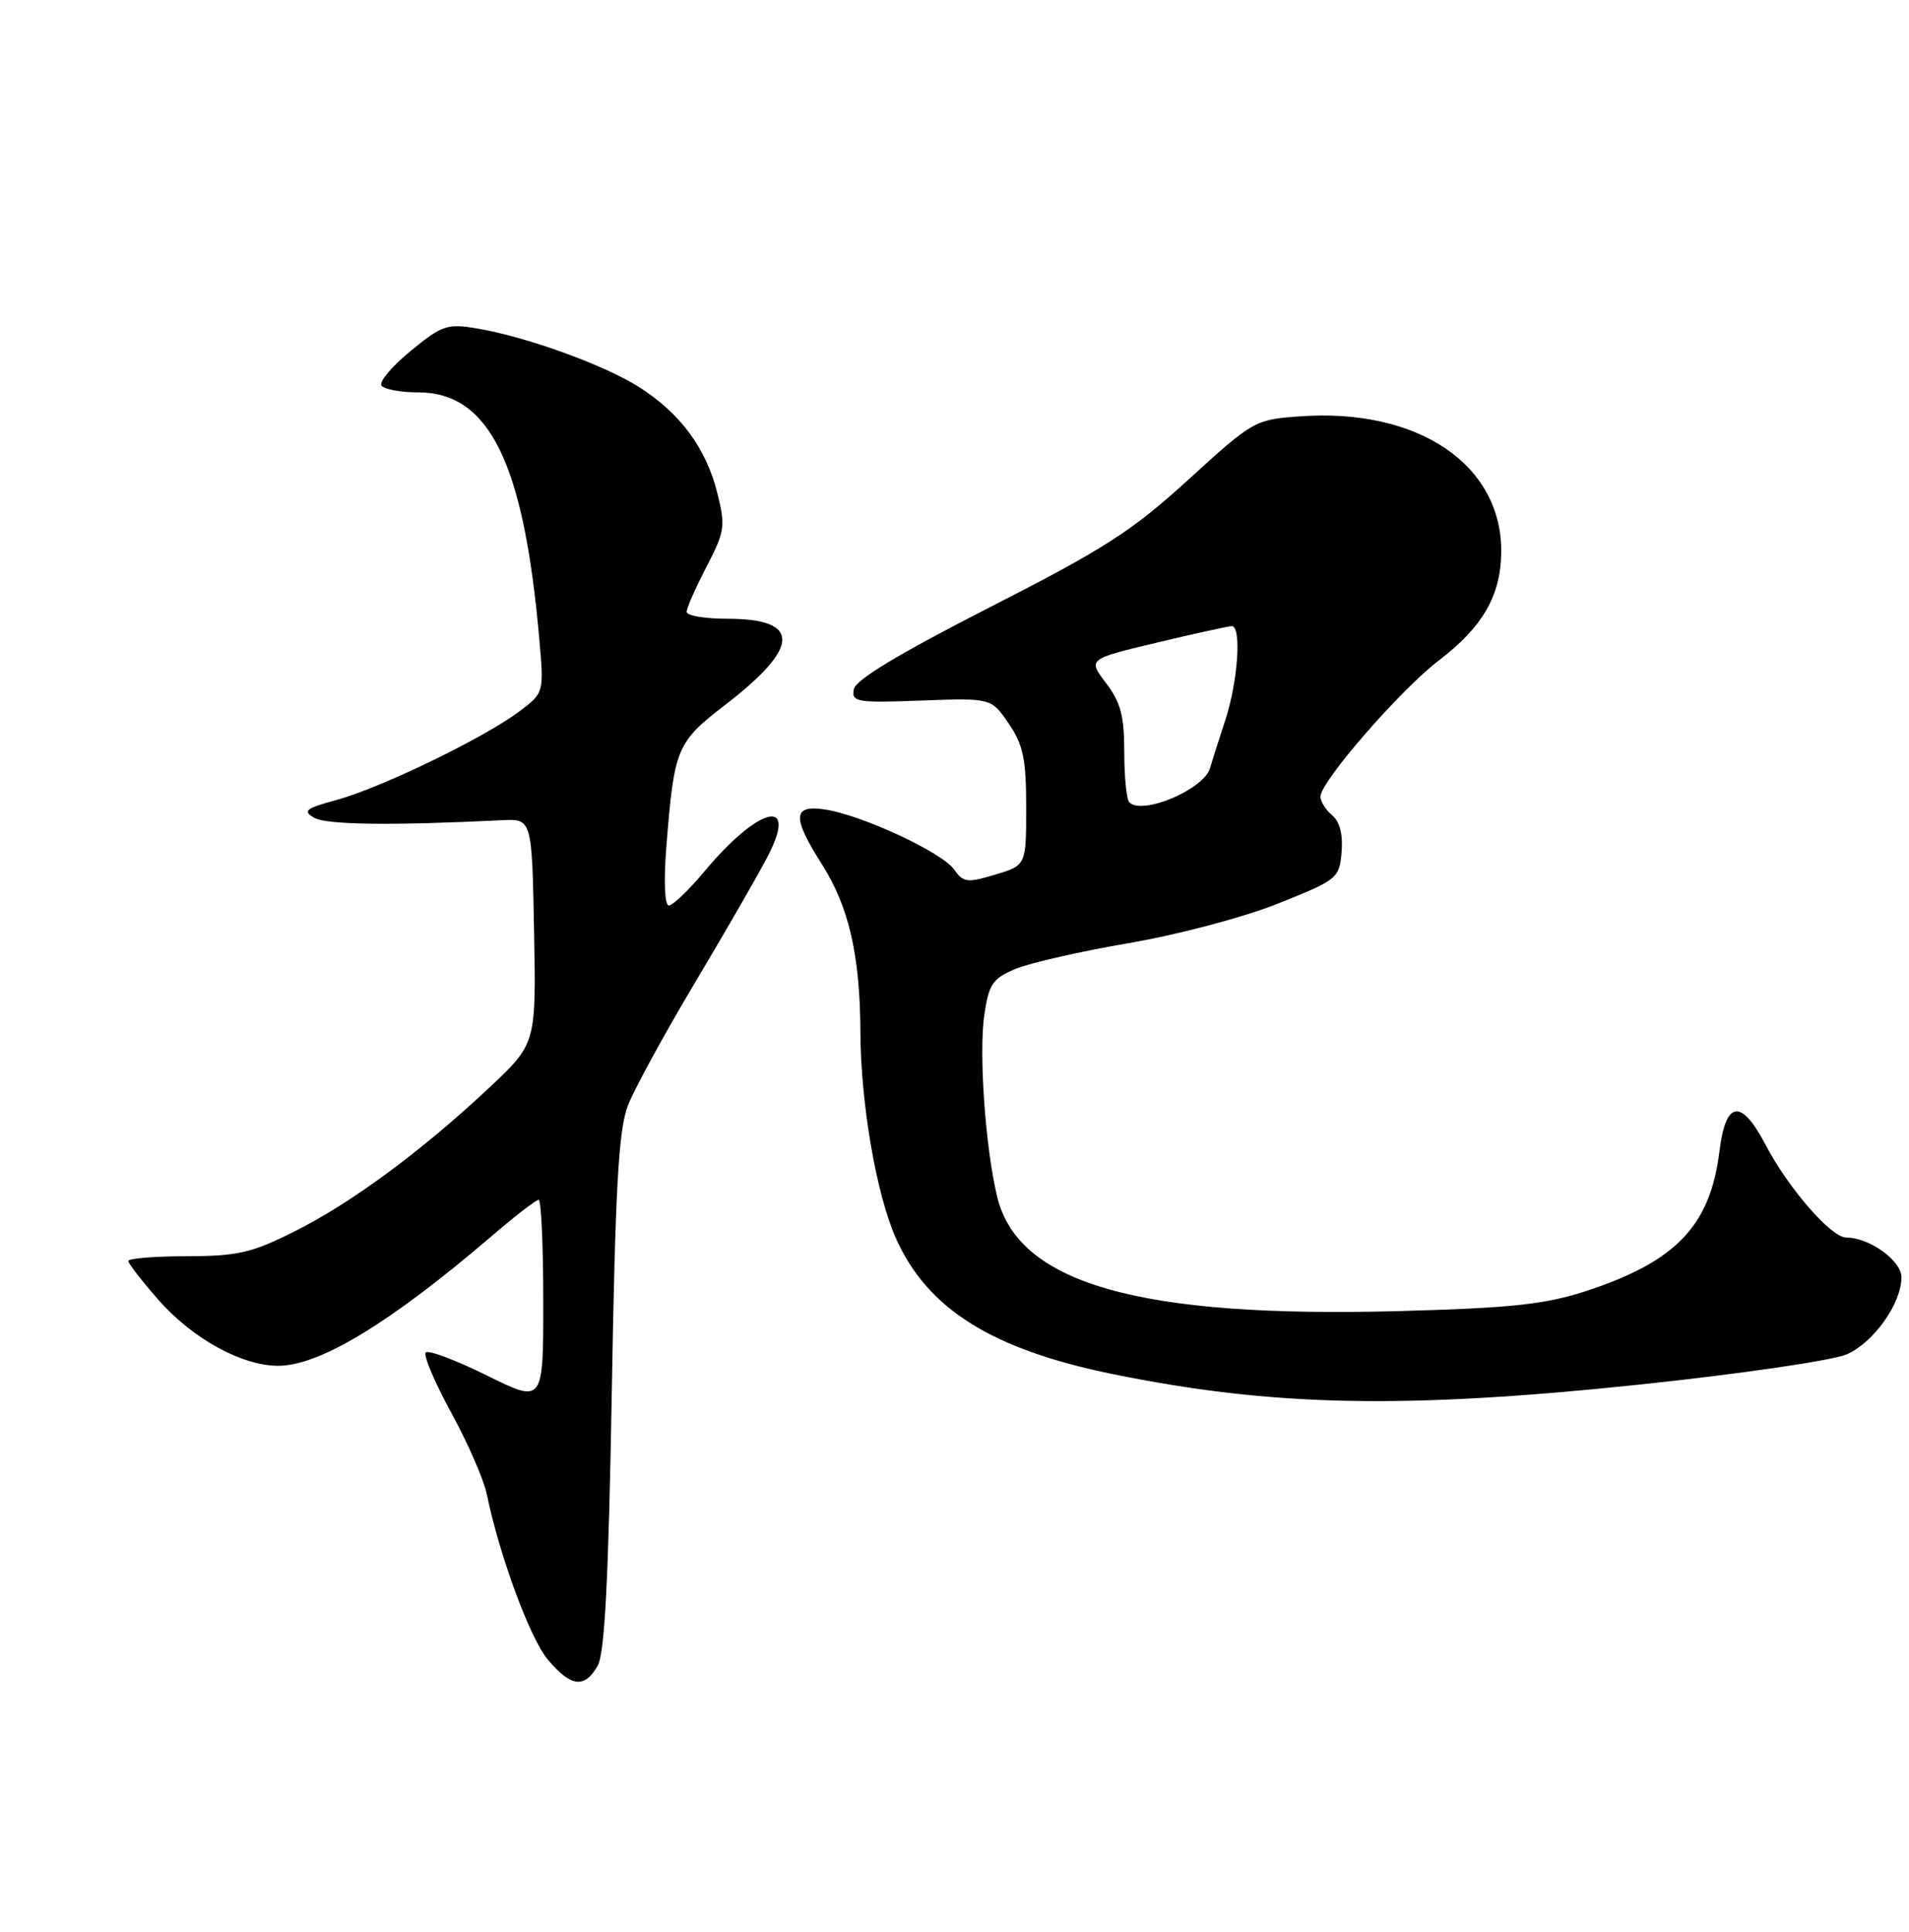 <?xml version="1.0" encoding="UTF-8" standalone="no"?>
<!DOCTYPE svg PUBLIC "-//W3C//DTD SVG 1.1//EN" "http://www.w3.org/Graphics/SVG/1.1/DTD/svg11.dtd" >
<svg xmlns="http://www.w3.org/2000/svg" xmlns:xlink="http://www.w3.org/1999/xlink" version="1.1" viewBox="0 0 253 256">
 <g >
 <path fill="currentColor"
d=" M 79.21 220.75 C 80.14 219.11 80.65 209.31 81.08 184.50 C 81.55 157.25 81.98 149.71 83.22 146.50 C 84.07 144.30 88.13 136.88 92.24 130.00 C 96.34 123.12 100.67 115.61 101.84 113.30 C 105.79 105.56 100.51 106.92 93.36 115.48 C 91.28 117.97 89.16 120.00 88.64 120.00 C 88.09 120.00 87.95 116.83 88.31 112.25 C 89.35 99.11 89.65 98.39 96.13 93.40 C 106.11 85.72 106.19 82.00 96.38 82.00 C 93.42 82.00 91.00 81.59 91.00 81.09 C 91.00 80.59 92.18 77.91 93.63 75.12 C 96.07 70.41 96.17 69.73 95.05 65.28 C 93.57 59.38 90.13 54.74 84.67 51.28 C 80.01 48.34 69.74 44.62 63.22 43.53 C 59.27 42.87 58.58 43.10 54.46 46.48 C 51.99 48.50 50.23 50.57 50.55 51.08 C 50.86 51.58 53.05 52.00 55.41 52.00 C 64.84 52.00 69.42 61.30 71.47 84.66 C 72.10 91.82 72.10 91.82 68.80 94.30 C 64.19 97.77 50.46 104.42 44.65 106.00 C 40.49 107.13 40.07 107.46 41.65 108.38 C 43.27 109.31 51.89 109.42 66.50 108.70 C 70.50 108.50 70.50 108.50 70.78 123.41 C 71.06 138.32 71.06 138.32 64.78 144.20 C 55.85 152.57 46.53 159.45 39.00 163.21 C 33.36 166.04 31.48 166.47 24.75 166.48 C 20.49 166.49 17.00 166.77 17.00 167.11 C 17.00 167.44 18.81 169.77 21.01 172.28 C 25.53 177.41 32.05 181.00 36.86 181.00 C 42.37 181.00 51.72 175.32 65.14 163.83 C 68.24 161.17 71.05 159.00 71.39 159.00 C 71.72 159.00 72.00 165.07 72.00 172.49 C 72.00 185.98 72.00 185.98 64.54 182.29 C 60.43 180.26 56.78 178.88 56.43 179.24 C 56.08 179.59 57.59 183.17 59.79 187.19 C 61.99 191.21 64.11 196.07 64.51 198.00 C 66.19 206.15 70.24 217.14 72.62 219.96 C 75.67 223.58 77.48 223.80 79.21 220.75 Z  M 217.47 183.47 C 230.75 182.07 242.96 180.28 244.76 179.48 C 248.35 177.88 251.99 172.74 252.00 169.28 C 252.00 167.06 247.75 164.00 244.67 164.00 C 242.68 164.00 237.01 157.47 234.00 151.73 C 230.76 145.54 228.71 145.82 227.88 152.55 C 226.67 162.48 222.09 167.24 210.00 171.16 C 204.71 172.87 200.14 173.35 185.43 173.75 C 150.99 174.68 134.98 170.14 132.17 158.65 C 130.59 152.19 129.70 139.51 130.46 134.43 C 131.06 130.41 131.57 129.66 134.59 128.40 C 136.48 127.61 143.25 126.07 149.63 124.98 C 156.13 123.87 164.80 121.57 169.36 119.75 C 177.27 116.59 177.51 116.40 177.80 112.91 C 178.00 110.59 177.55 108.87 176.55 108.04 C 175.70 107.33 175.00 106.22 175.00 105.57 C 175.00 103.59 185.61 91.39 190.71 87.51 C 196.50 83.09 198.90 78.93 198.96 73.20 C 199.07 61.56 187.93 54.04 172.24 55.18 C 166.32 55.60 166.07 55.74 157.50 63.56 C 149.96 70.43 146.40 72.71 131.14 80.50 C 119.15 86.62 113.39 90.09 113.16 91.34 C 112.84 93.04 113.53 93.16 122.10 92.84 C 131.38 92.50 131.38 92.50 133.69 95.90 C 135.61 98.72 136.00 100.60 136.00 106.99 C 136.00 114.68 136.00 114.68 131.89 115.91 C 128.19 117.02 127.66 116.96 126.45 115.23 C 124.87 112.98 114.44 108.11 109.48 107.30 C 105.03 106.58 104.91 108.22 108.94 114.56 C 112.52 120.21 113.99 126.63 114.03 136.80 C 114.08 146.29 116.14 158.28 118.74 164.11 C 122.90 173.46 131.45 178.82 147.38 182.08 C 168.68 186.43 186.11 186.77 217.47 183.47 Z  M 149.67 106.33 C 149.30 105.97 149.00 102.97 149.00 99.68 C 149.00 94.89 148.52 93.06 146.58 90.52 C 144.17 87.35 144.17 87.35 153.33 85.16 C 158.38 83.95 162.84 82.98 163.25 82.98 C 164.58 83.01 164.06 90.35 162.37 95.50 C 161.46 98.25 160.57 101.06 160.39 101.74 C 159.65 104.56 151.42 108.09 149.67 106.33 Z "/>
</g>
</svg>